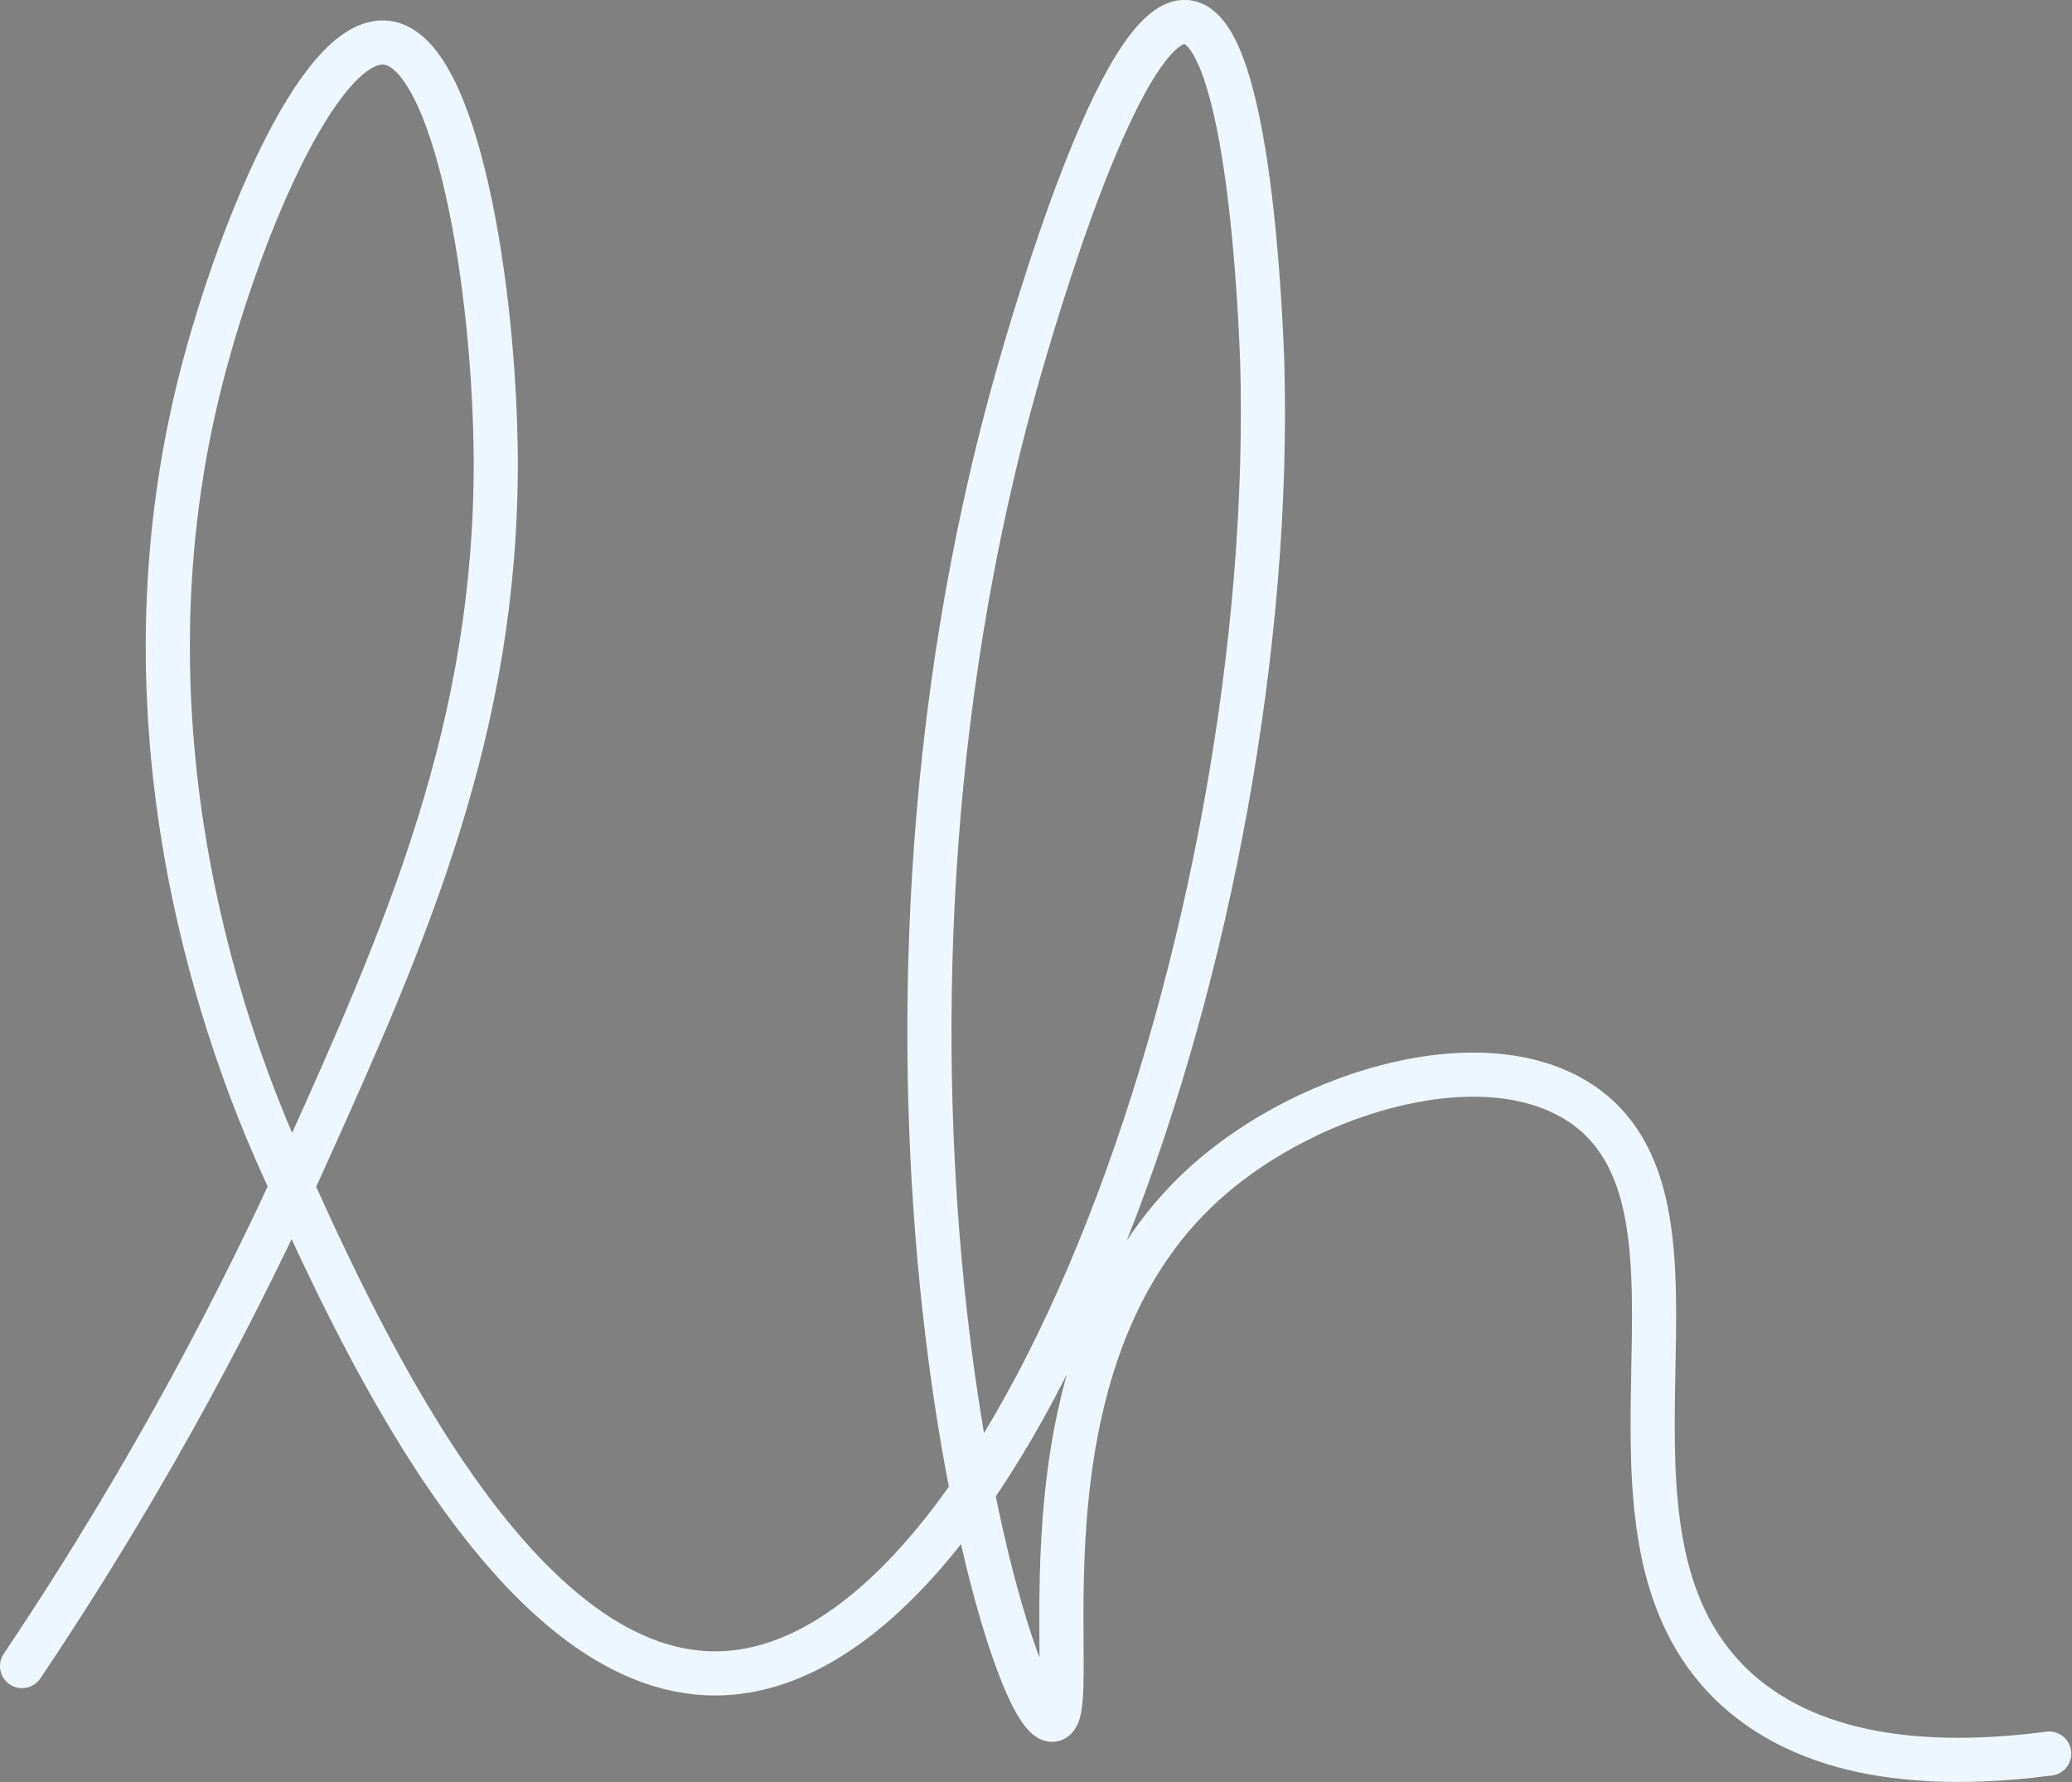 <?xml version="1.0" encoding="utf-8"?>
<!-- Generator: Adobe Illustrator 27.2.0, SVG Export Plug-In . SVG Version: 6.00 Build 0)  -->
<svg version="1.1" xmlns="http://www.w3.org/2000/svg" xmlns:xlink="http://www.w3.org/1999/xlink" x="0px" y="0px"
	 viewBox="0 0 281.7 242.3" style="enable-background:new 0 0 281.7 242.3;" xml:space="preserve">
<rect x="0" y="0" width="281.7" height="242.3" fill="#808080" stroke="none"/>
<style type="text/css">
	.st0{fill:none;stroke:#205182;stroke-width:6;stroke-linecap:round;stroke-miterlimit:10;}
	.st1{display:none;fill:#353535;}
	.st2{fill:none;stroke:#EEF7FF;stroke-width:6;stroke-linecap:round;stroke-miterlimit:10;}
</style>
<g id="Layer_1">
	<path class="st0" d="M-298.7,226.5c18-26.8,30.2-50.8,38.3-68.7c14.1-31.2,26.2-59,26.1-95.2c-0.1-23.2-5.2-55.7-14.9-56.7
		c-9.3-1-20.7,27.4-25.5,47c-11.9,48.5,4.7,90.7,11.1,105c9.9,22.1,31.3,69.9,59.3,69.7c40.6-0.3,76.5-101.3,74.2-178.6
		c-0.1-4.5-1.5-44.7-10.1-45.8c-9-1.1-21.1,41.4-22.9,47.6c-26.9,94.3-1.6,183.7,4.6,183.2c4.5-0.4-7.1-48.4,21.1-73.3
		c13.9-12.3,38.2-19.5,51.3-10.1C-66,165-88.4,208-66,229.2c11.4,10.8,29.1,11,43,9.2"/>
</g>
<g id="Layer_2">
	<rect x="-3.7" y="-2" class="st1" width="286.9" height="246"/>
	<path class="st2" d="M3,226.5c18-26.8,30.2-50.8,38.3-68.7c14.1-31.2,26.2-59,26.1-95.2C67.3,39.3,62.1,6.8,52.5,5.8
		c-9.3-1-20.7,27.4-25.5,47c-11.9,48.5,4.7,90.7,11.1,105c9.9,22.1,31.3,69.9,59.3,69.7c40.6-0.3,76.5-101.3,74.2-178.6
		C171.4,44.3,170,4.1,161.4,3c-9-1.1-21.1,41.4-22.9,47.6c-26.9,94.3-1.6,183.7,4.6,183.2c4.5-0.4-7.1-48.4,21.1-73.3
		c13.9-12.3,38.2-19.5,51.3-10.1c20.2,14.6-2.2,57.6,20.1,78.8c11.4,10.8,29.1,11,43,9.2"/>
</g>
</svg>
